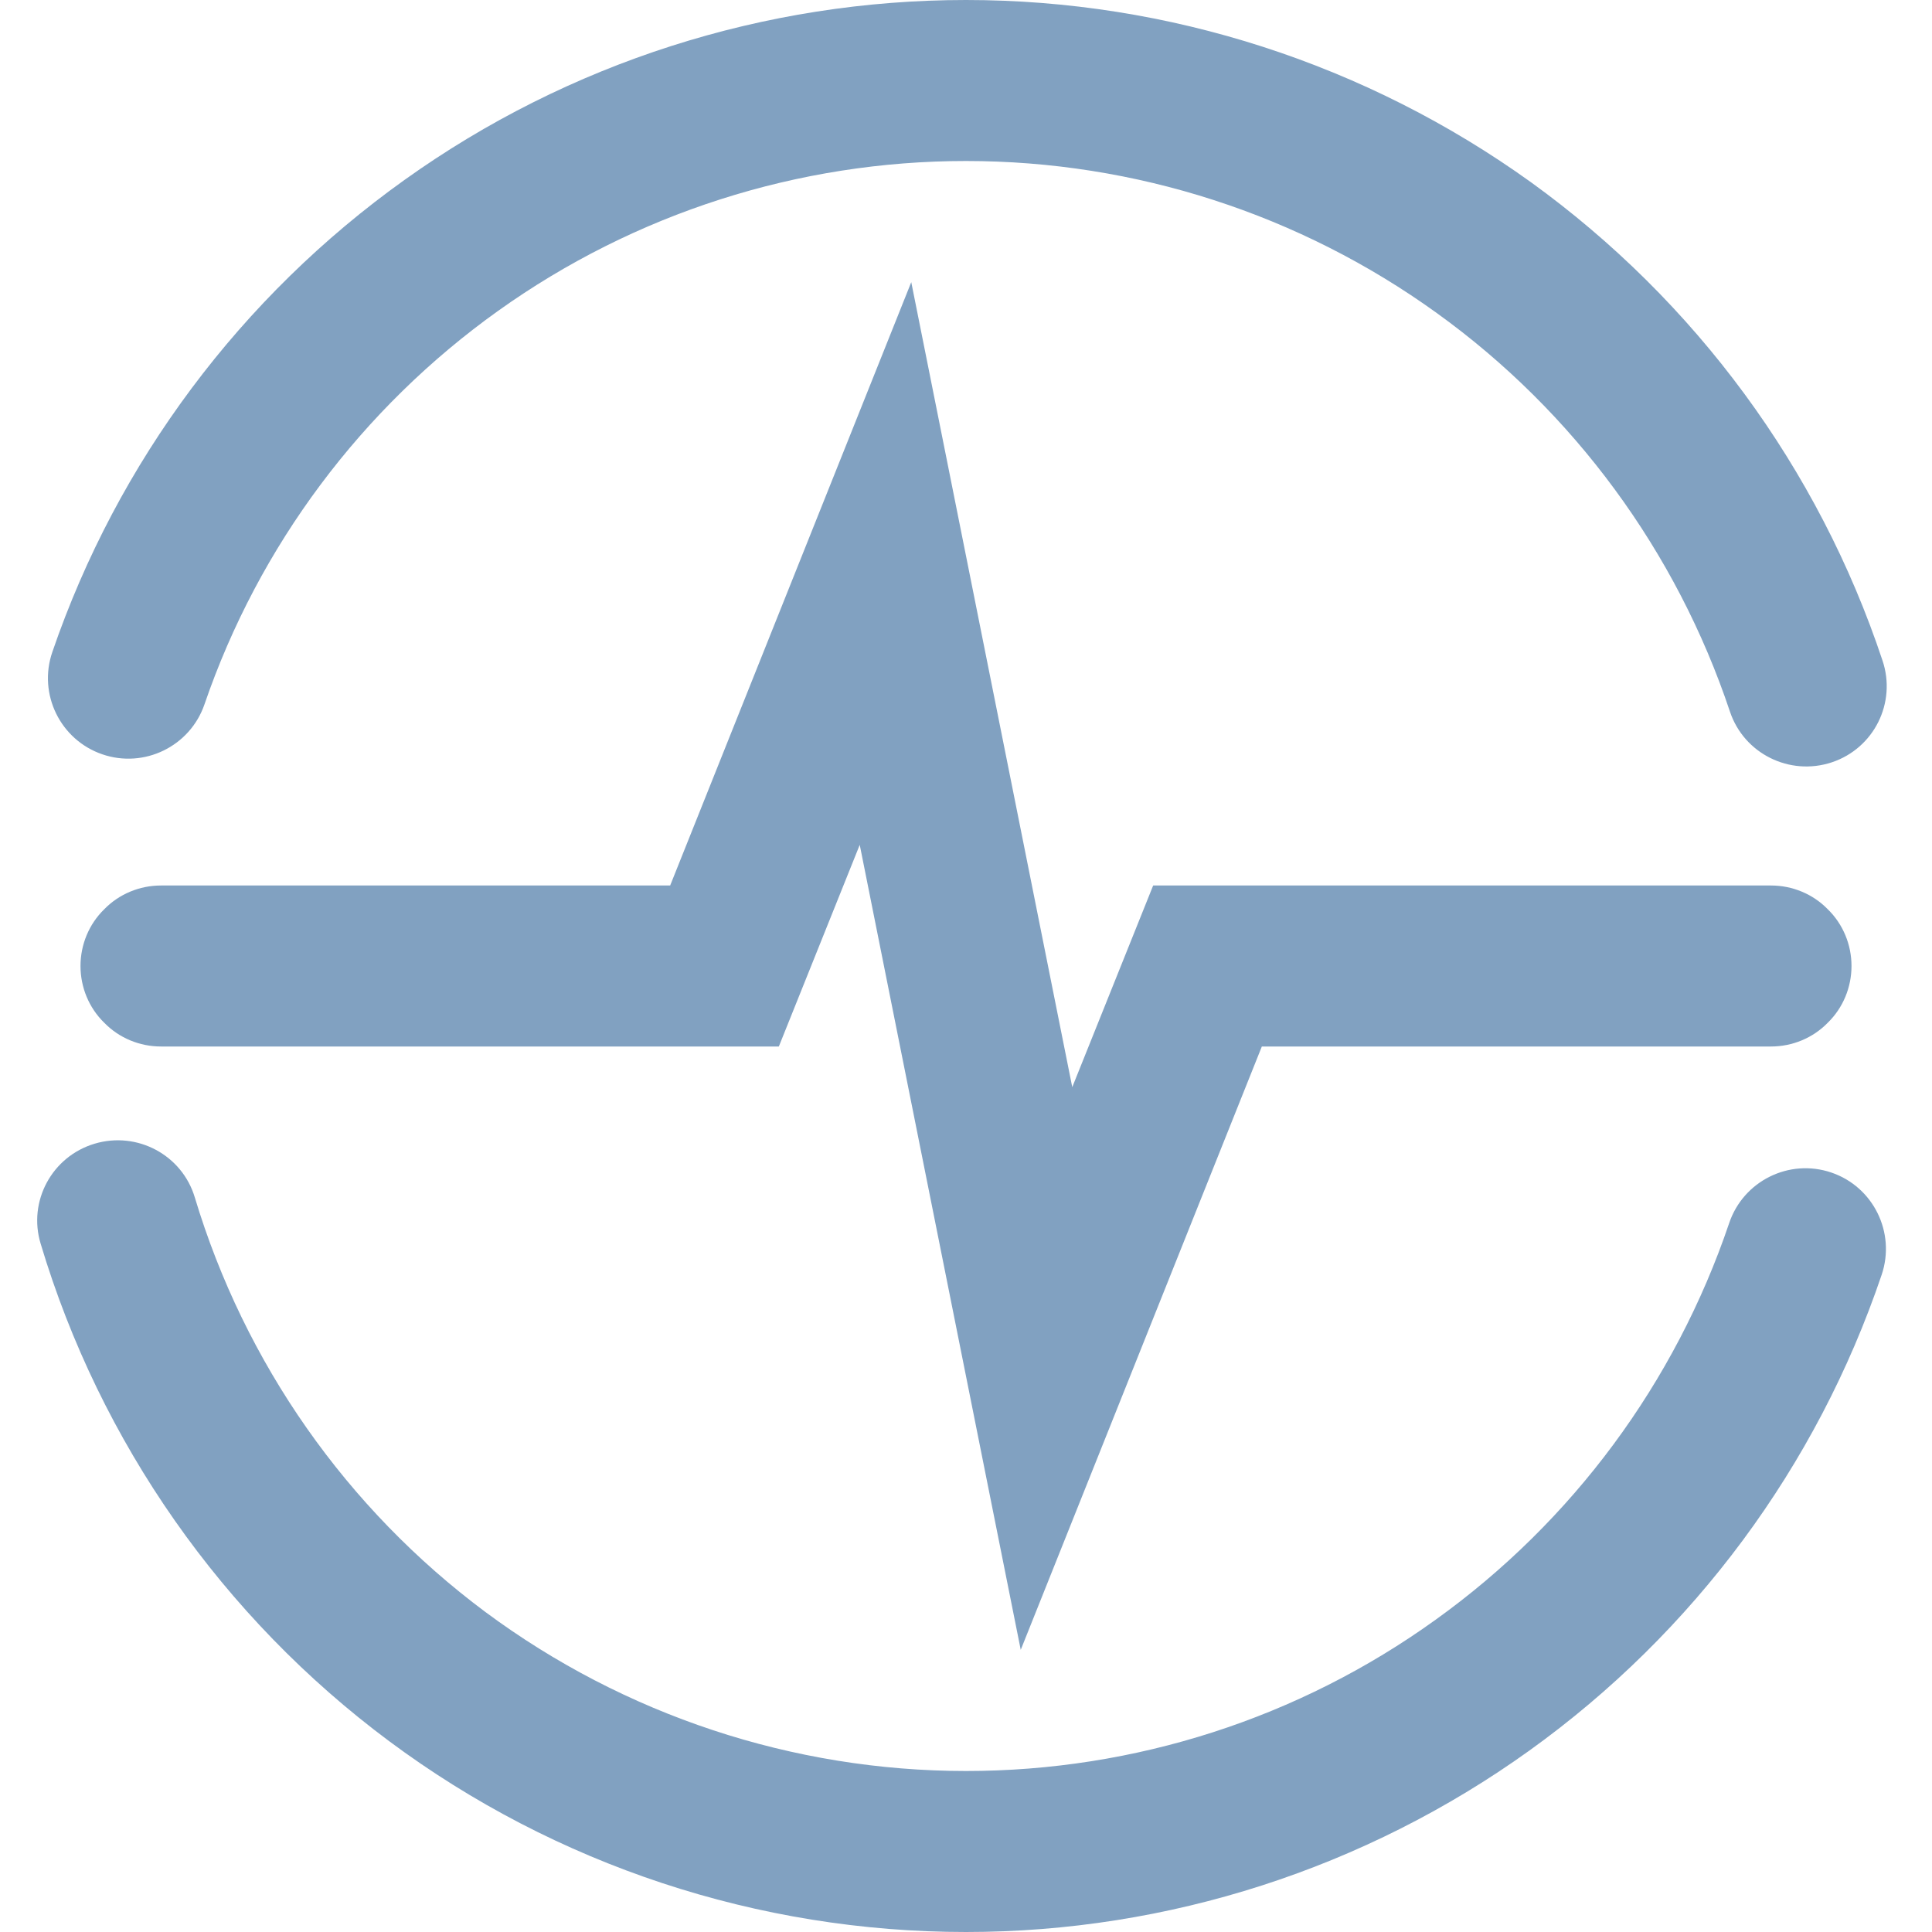 <?xml version="1.0" encoding="UTF-8" standalone="no"?><!-- Generator: Gravit.io --><svg xmlns="http://www.w3.org/2000/svg" xmlns:xlink="http://www.w3.org/1999/xlink" style="isolation:isolate" viewBox="0 0 48 48" width="48pt" height="48pt"><linearGradient id="_lgradient_3" x1="0" y1="0.5" x2="1" y2="0.5" gradientTransform="matrix(45.951,0,0,48,0.924,0)" gradientUnits="userSpaceOnUse"><stop offset="0%" stop-opacity="1" style="stop-color:rgb(129,161,193)"/><stop offset="98.261%" stop-opacity="1" style="stop-color:rgb(129,161,193)"/></linearGradient><path d=" M 44 22 C 44.53 22 45.04 22.21 45.41 22.59 C 45.79 22.96 46 23.47 46 24 C 46 24.53 45.79 25.04 45.41 25.41 C 45.04 25.79 44.53 26 44 26 L 31.35 26 L 25.36 40.99 L 21.36 20.99 L 19.35 26 L 4 26 C 3.47 26 2.96 25.79 2.59 25.41 C 2.21 25.04 2 24.53 2 24 C 2 23.47 2.21 22.96 2.59 22.59 C 2.96 22.21 3.47 22 4 22 L 16.65 22 L 22.64 7.01 L 26.64 27.01 L 28.65 22 L 44 22 L 44 22 Z  M 24 4 C 24 4 24 4 24 4 L 24 4 C 19.83 4 15.77 5.3 12.38 7.72 C 8.99 10.14 6.43 13.56 5.08 17.5 L 5.08 17.5 C 4.721 18.543 3.583 19.099 2.54 18.74 L 2.54 18.74 C 1.497 18.381 0.941 17.243 1.3 16.2 L 1.3 16.2 C 2.92 11.47 5.99 7.37 10.05 4.47 C 14.12 1.56 19 0 24 0 C 29.04 0 33.95 1.59 38.04 4.53 C 42.12 7.48 45.18 11.63 46.77 16.41 L 46.77 16.41 C 47.123 17.459 46.559 18.592 45.51 18.94 L 45.51 18.94 C 44.461 19.288 43.328 18.723 42.98 17.68 L 42.98 17.68 C 41.65 13.7 39.1 10.23 35.7 7.78 C 32.29 5.32 28.2 4 24 4 L 24 4 L 24 4 Z  M 24 0 L 24 0 L 24 0 Z  M 42.96 30.39 L 42.96 30.39 C 43.313 29.341 44.449 28.777 45.495 29.13 L 45.495 29.13 C 46.541 29.483 47.103 30.621 46.75 31.67 L 46.75 31.67 C 45.14 36.43 42.08 40.56 38 43.49 C 33.92 46.42 29.02 48 24 48 C 18.84 48 13.81 46.34 9.67 43.26 C 5.53 40.18 2.49 35.84 1.01 30.9 L 1.01 30.9 C 0.69 29.846 1.29 28.732 2.35 28.415 L 2.35 28.415 C 3.41 28.098 4.525 28.696 4.84 29.75 L 4.84 29.75 C 6.08 33.87 8.61 37.48 12.06 40.05 C 15.51 42.61 19.7 44 24 44 C 28.19 44 32.27 42.69 35.67 40.24 C 39.07 37.8 41.62 34.35 42.96 30.39 Z " fill-rule="evenodd" fill="url(#_lgradient_3)"/></svg>